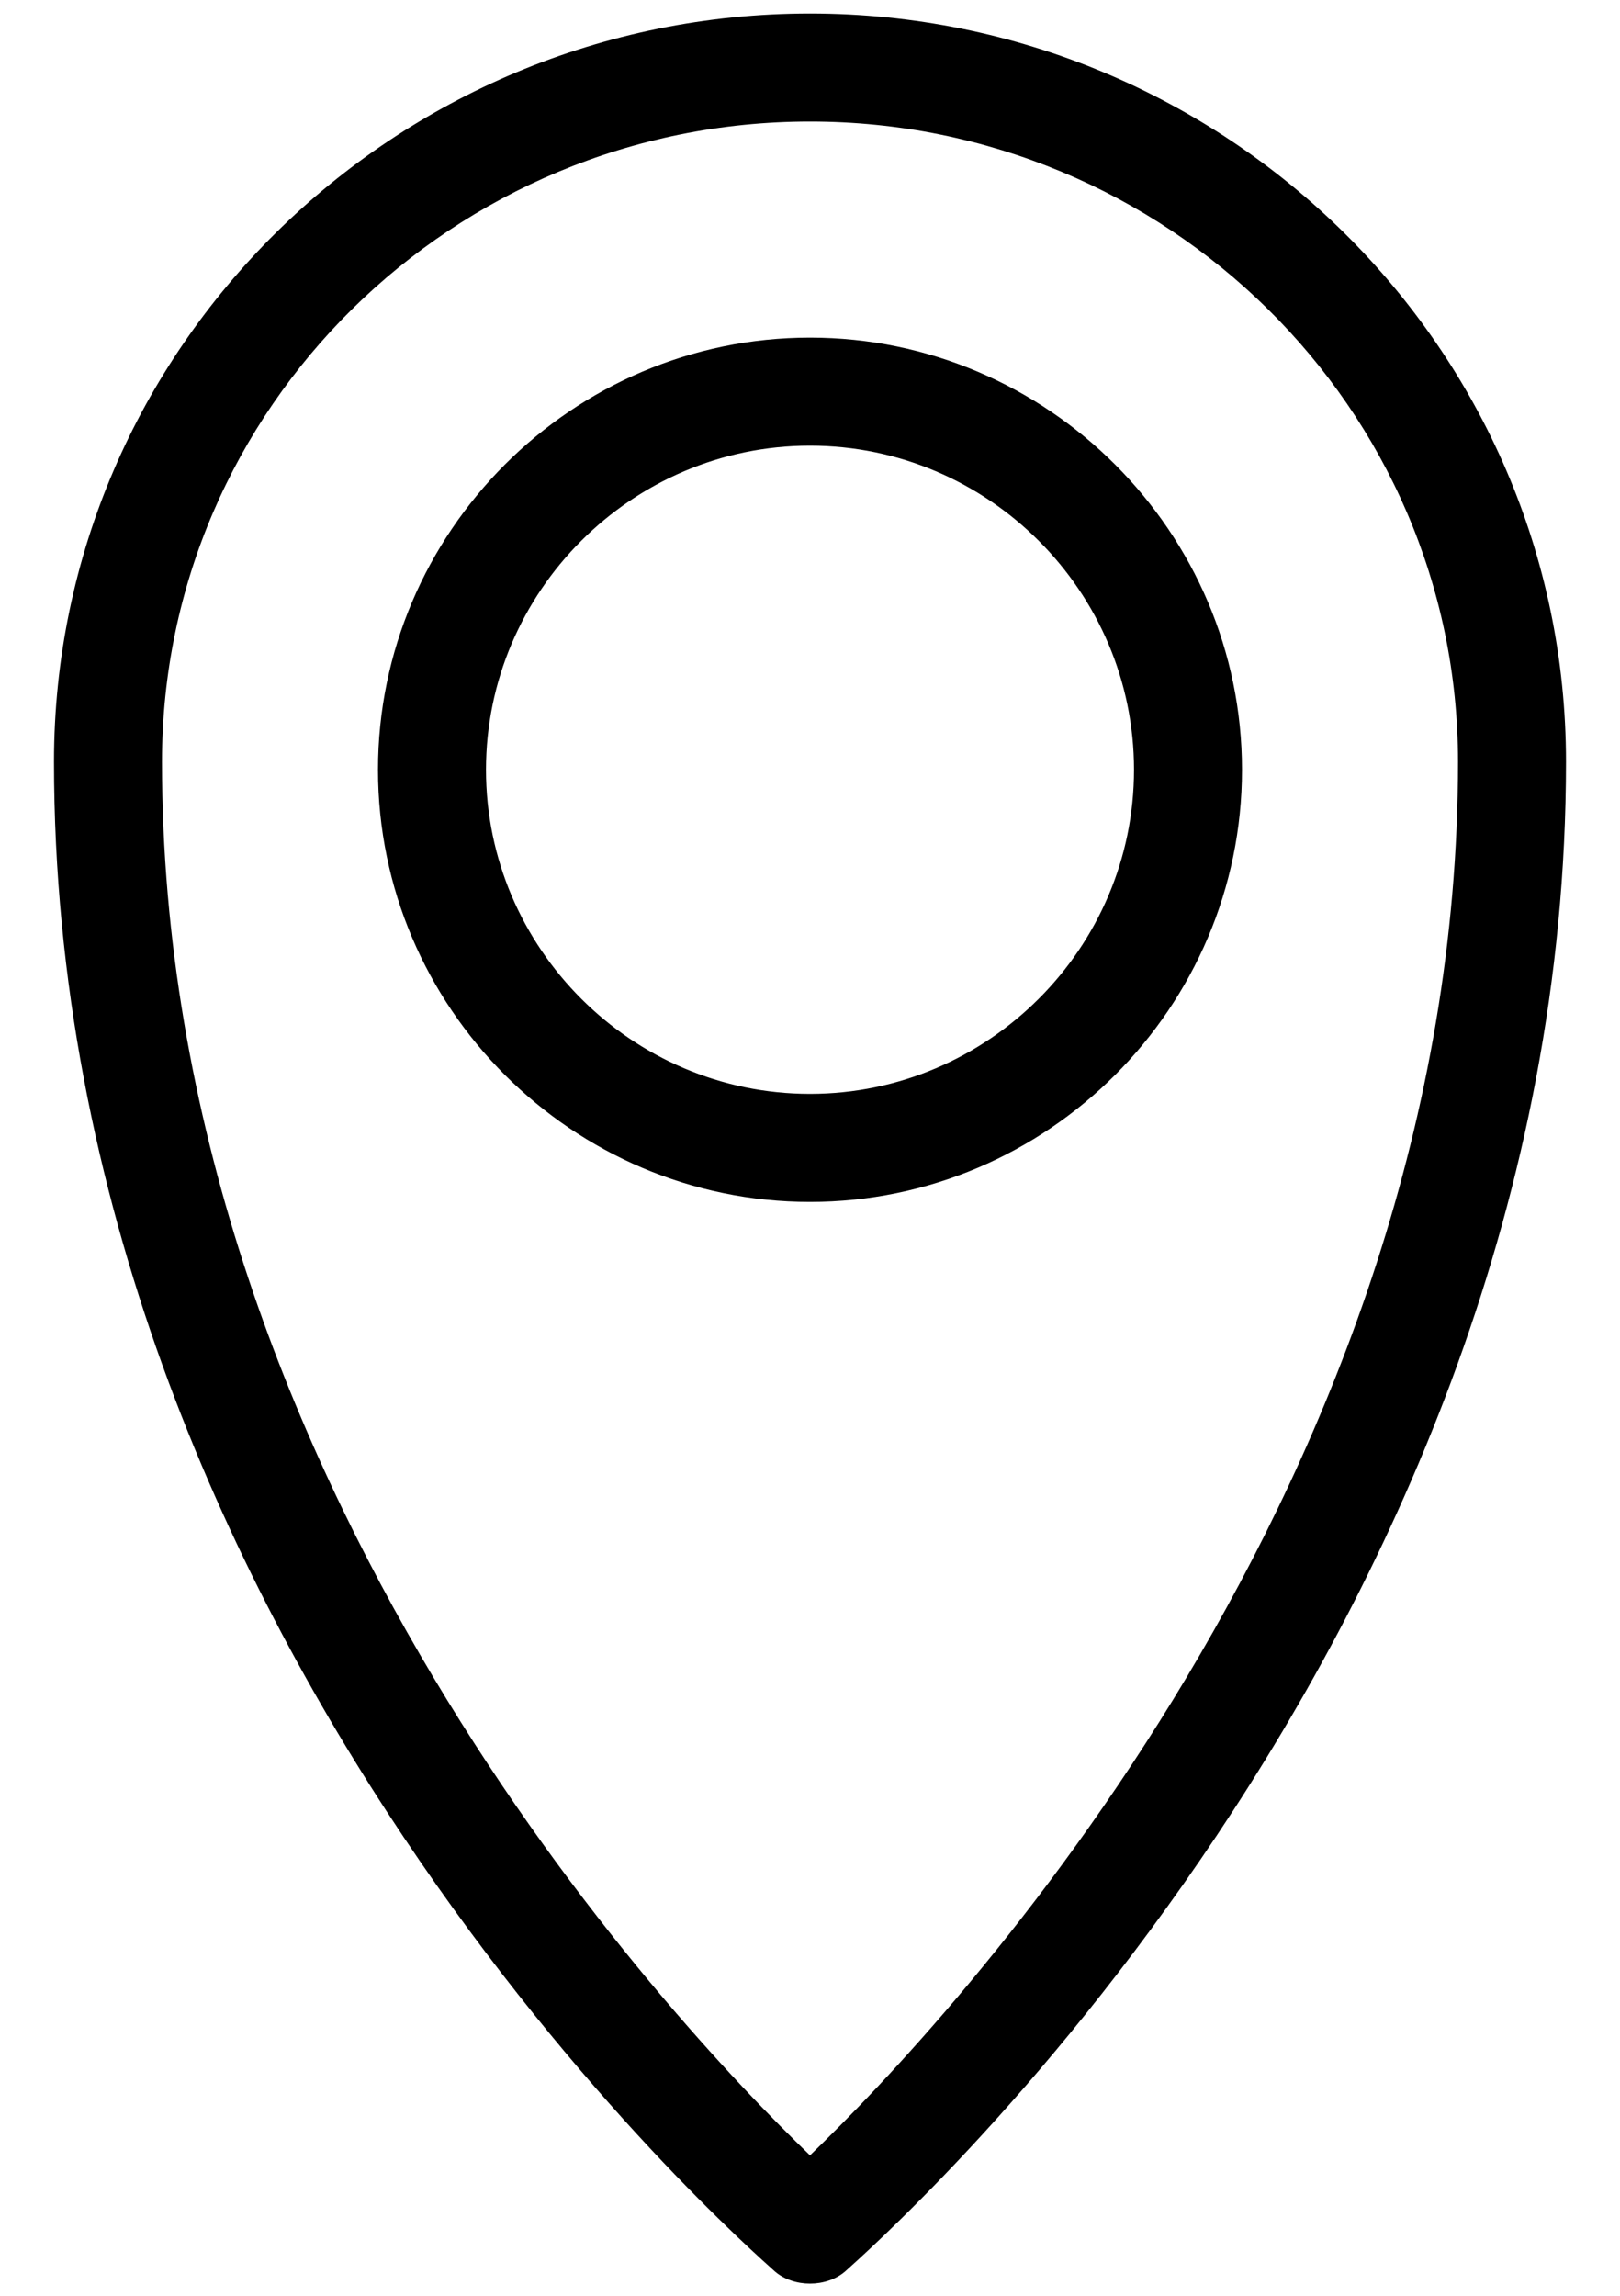 <svg width="24" height="34" viewBox="0 0 24 34" fill="none" xmlns="http://www.w3.org/2000/svg">
<g id="_x37_7_Essential_Icons">
<path id="Location_Pin" d="M12 0.2C5.84 0.2 0.8 5.16 0.8 11.28C0.8 24.32 11.04 33.24 11.48 33.64C11.76 33.88 12.24 33.88 12.52 33.64C12.96 33.24 23.2 24.28 23.2 11.28C23.2 5.16 18.16 0.2 12 0.2ZM12 31.92C9.92 29.92 2.4 21.92 2.4 11.28C2.4 6.04 6.72 1.8 12 1.8C17.28 1.8 21.6 6.04 21.6 11.28C21.6 21.92 14.08 29.92 12 31.92ZM12 5C8.48 5 5.6 7.88 5.6 11.4C5.6 14.92 8.48 17.8 12 17.8C15.52 17.8 18.4 14.92 18.4 11.4C18.4 7.88 15.52 5 12 5ZM12 16.2C9.36 16.2 7.2 14.04 7.2 11.4C7.2 8.76 9.36 6.6 12 6.6C14.64 6.6 16.8 8.76 16.8 11.4C16.8 14.04 14.64 16.2 12 16.2Z" fill="black"/>
</g>
</svg>
